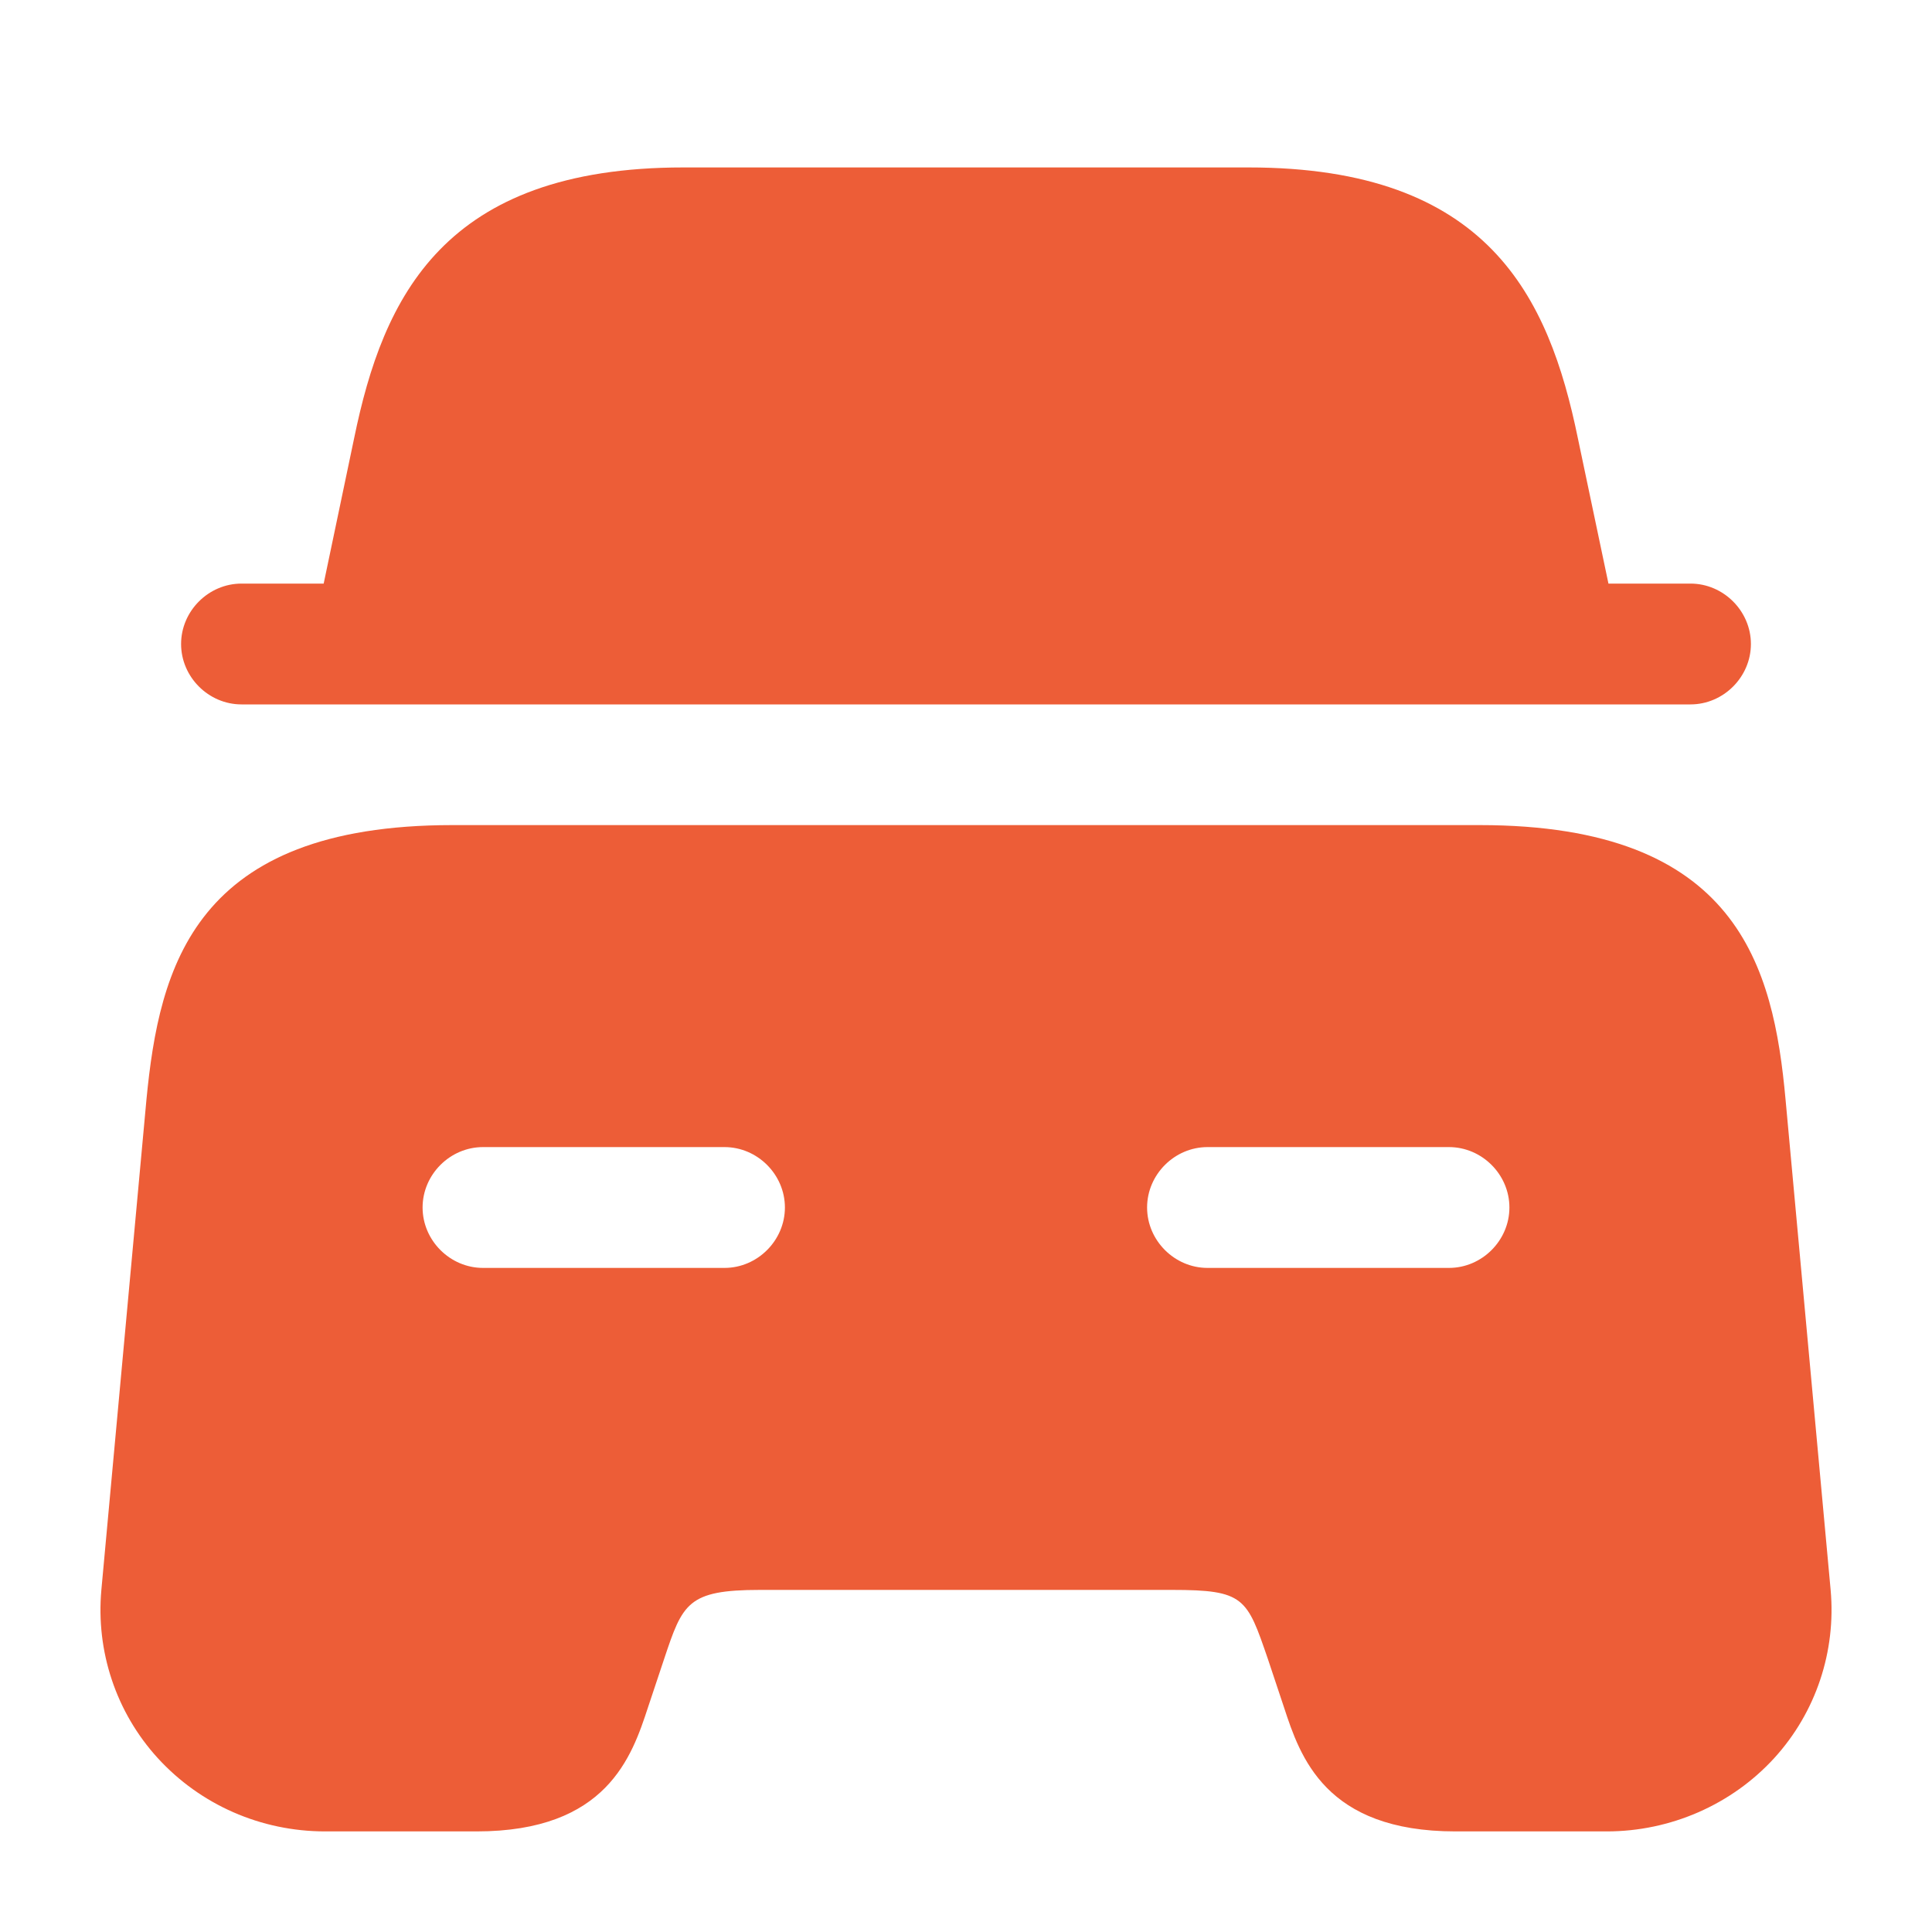 <svg width="15" height="15" viewBox="0 0 15 15" fill="none" xmlns="http://www.w3.org/2000/svg">
<path d="M13.594 5C13.594 5.256 13.381 5.469 13.125 5.469H1.875C1.619 5.469 1.406 5.256 1.406 5C1.406 4.744 1.619 4.531 1.875 4.531H2.513L2.75 3.4C2.975 2.306 3.444 1.3 5.306 1.3H9.694C11.556 1.3 12.025 2.306 12.25 3.4L12.488 4.531H13.125C13.381 4.531 13.594 4.744 13.594 5Z" fill="#ED5D37"/>
<path d="M13.863 8.537C13.769 7.506 13.494 6.406 11.488 6.406H3.512C1.506 6.406 1.237 7.506 1.137 8.537L0.787 12.344C0.744 12.819 0.9 13.294 1.225 13.65C1.556 14.012 2.025 14.219 2.525 14.219H3.7C4.712 14.219 4.906 13.637 5.031 13.256L5.156 12.881C5.3 12.45 5.337 12.344 5.9 12.344H9.1C9.662 12.344 9.681 12.406 9.844 12.881L9.969 13.256C10.094 13.637 10.287 14.219 11.3 14.219H12.475C12.969 14.219 13.444 14.012 13.775 13.65C14.1 13.294 14.256 12.819 14.213 12.344L13.863 8.537ZM5.625 9.844H3.75C3.494 9.844 3.281 9.631 3.281 9.375C3.281 9.119 3.494 8.906 3.75 8.906H5.625C5.881 8.906 6.094 9.119 6.094 9.375C6.094 9.631 5.881 9.844 5.625 9.844ZM11.25 9.844H9.375C9.119 9.844 8.906 9.631 8.906 9.375C8.906 9.119 9.119 8.906 9.375 8.906H11.25C11.506 8.906 11.719 9.119 11.719 9.375C11.719 9.631 11.506 9.844 11.25 9.844Z" fill="#ED5D37"/>
</svg>
